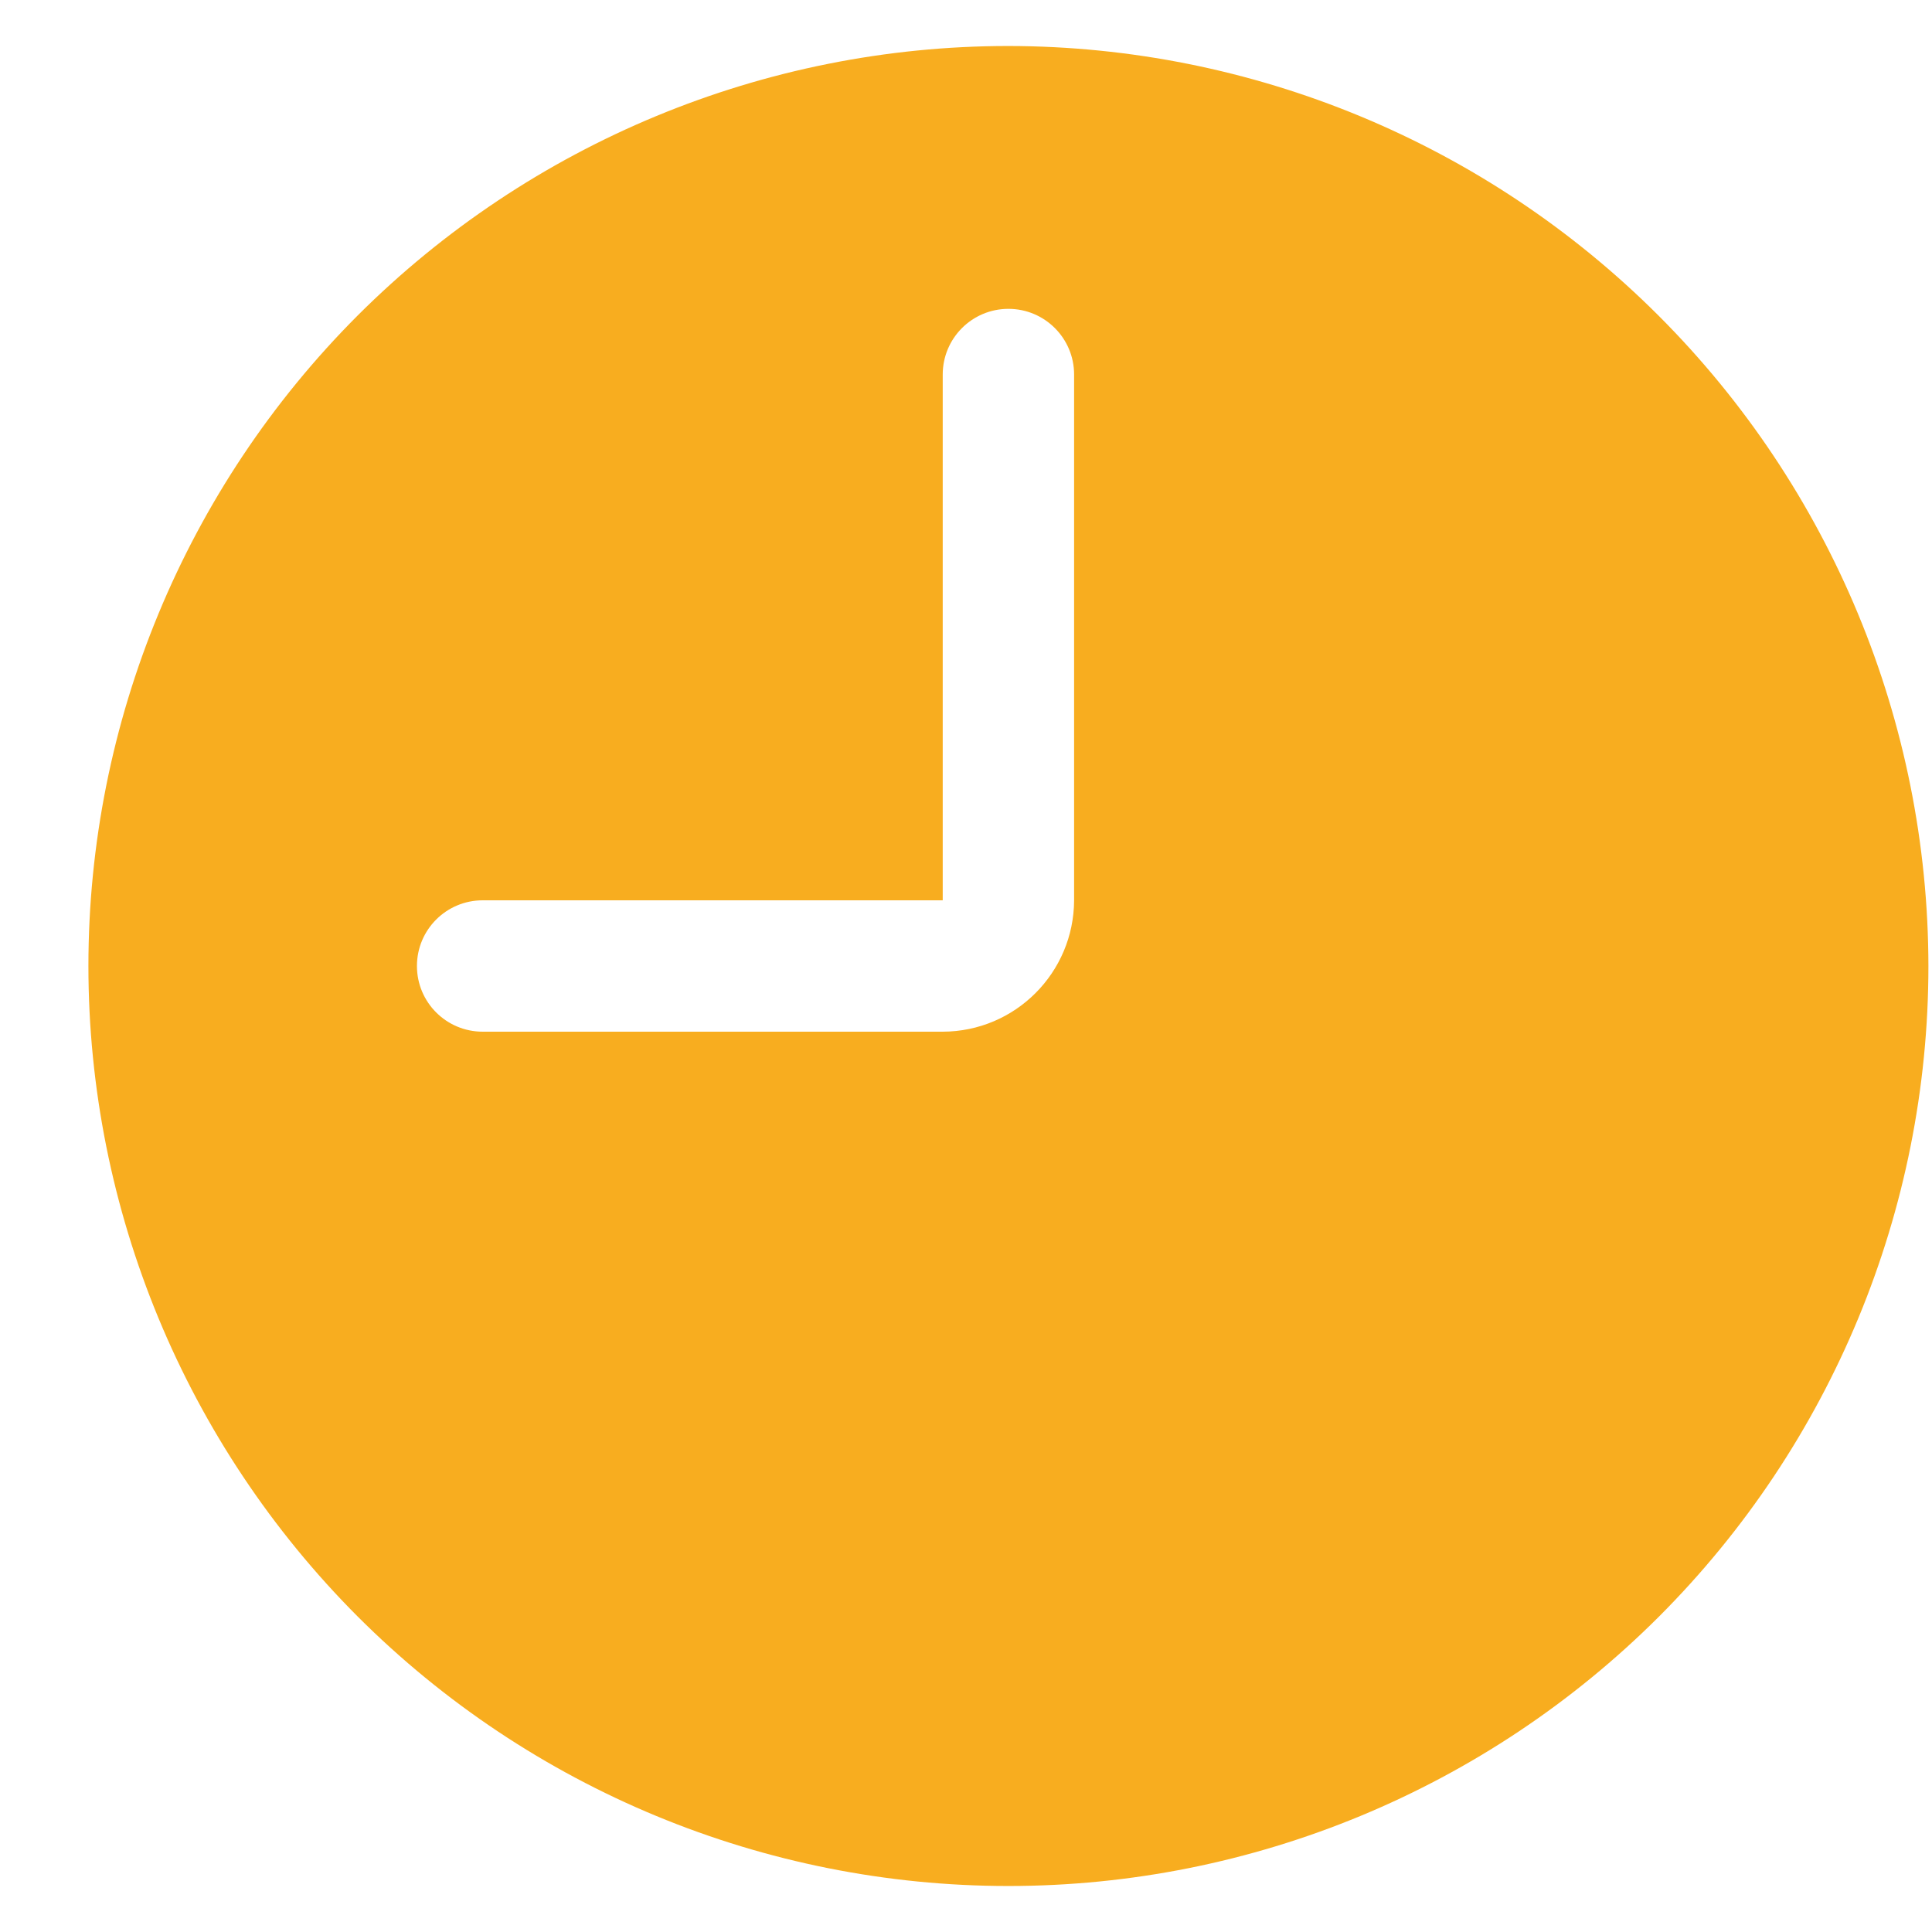 <svg width="21" height="21" viewBox="0 0 21 21" fill="none" xmlns="http://www.w3.org/2000/svg">
<path d="M10.961 0.5C8.309 0.5 5.766 1.554 3.889 3.428C2.014 5.304 0.961 7.848 0.961 10.5C0.961 13.152 2.015 15.695 3.889 17.572C5.765 19.447 8.309 20.5 10.961 20.5C13.613 20.5 16.156 19.446 18.032 17.572C19.907 15.696 20.961 13.152 20.961 10.5C20.958 7.849 19.904 5.307 18.029 3.432C16.154 1.557 13.612 0.503 10.961 0.5ZM11.675 9.786C11.672 10.574 11.035 11.212 10.247 11.214H5.247C4.852 11.214 4.532 10.895 4.532 10.5C4.532 10.105 4.852 9.786 5.247 9.786H10.247V4.071C10.247 3.677 10.566 3.357 10.961 3.357C11.356 3.357 11.675 3.677 11.675 4.071V9.786Z" fill="#F8AD1F"/>
</svg>
